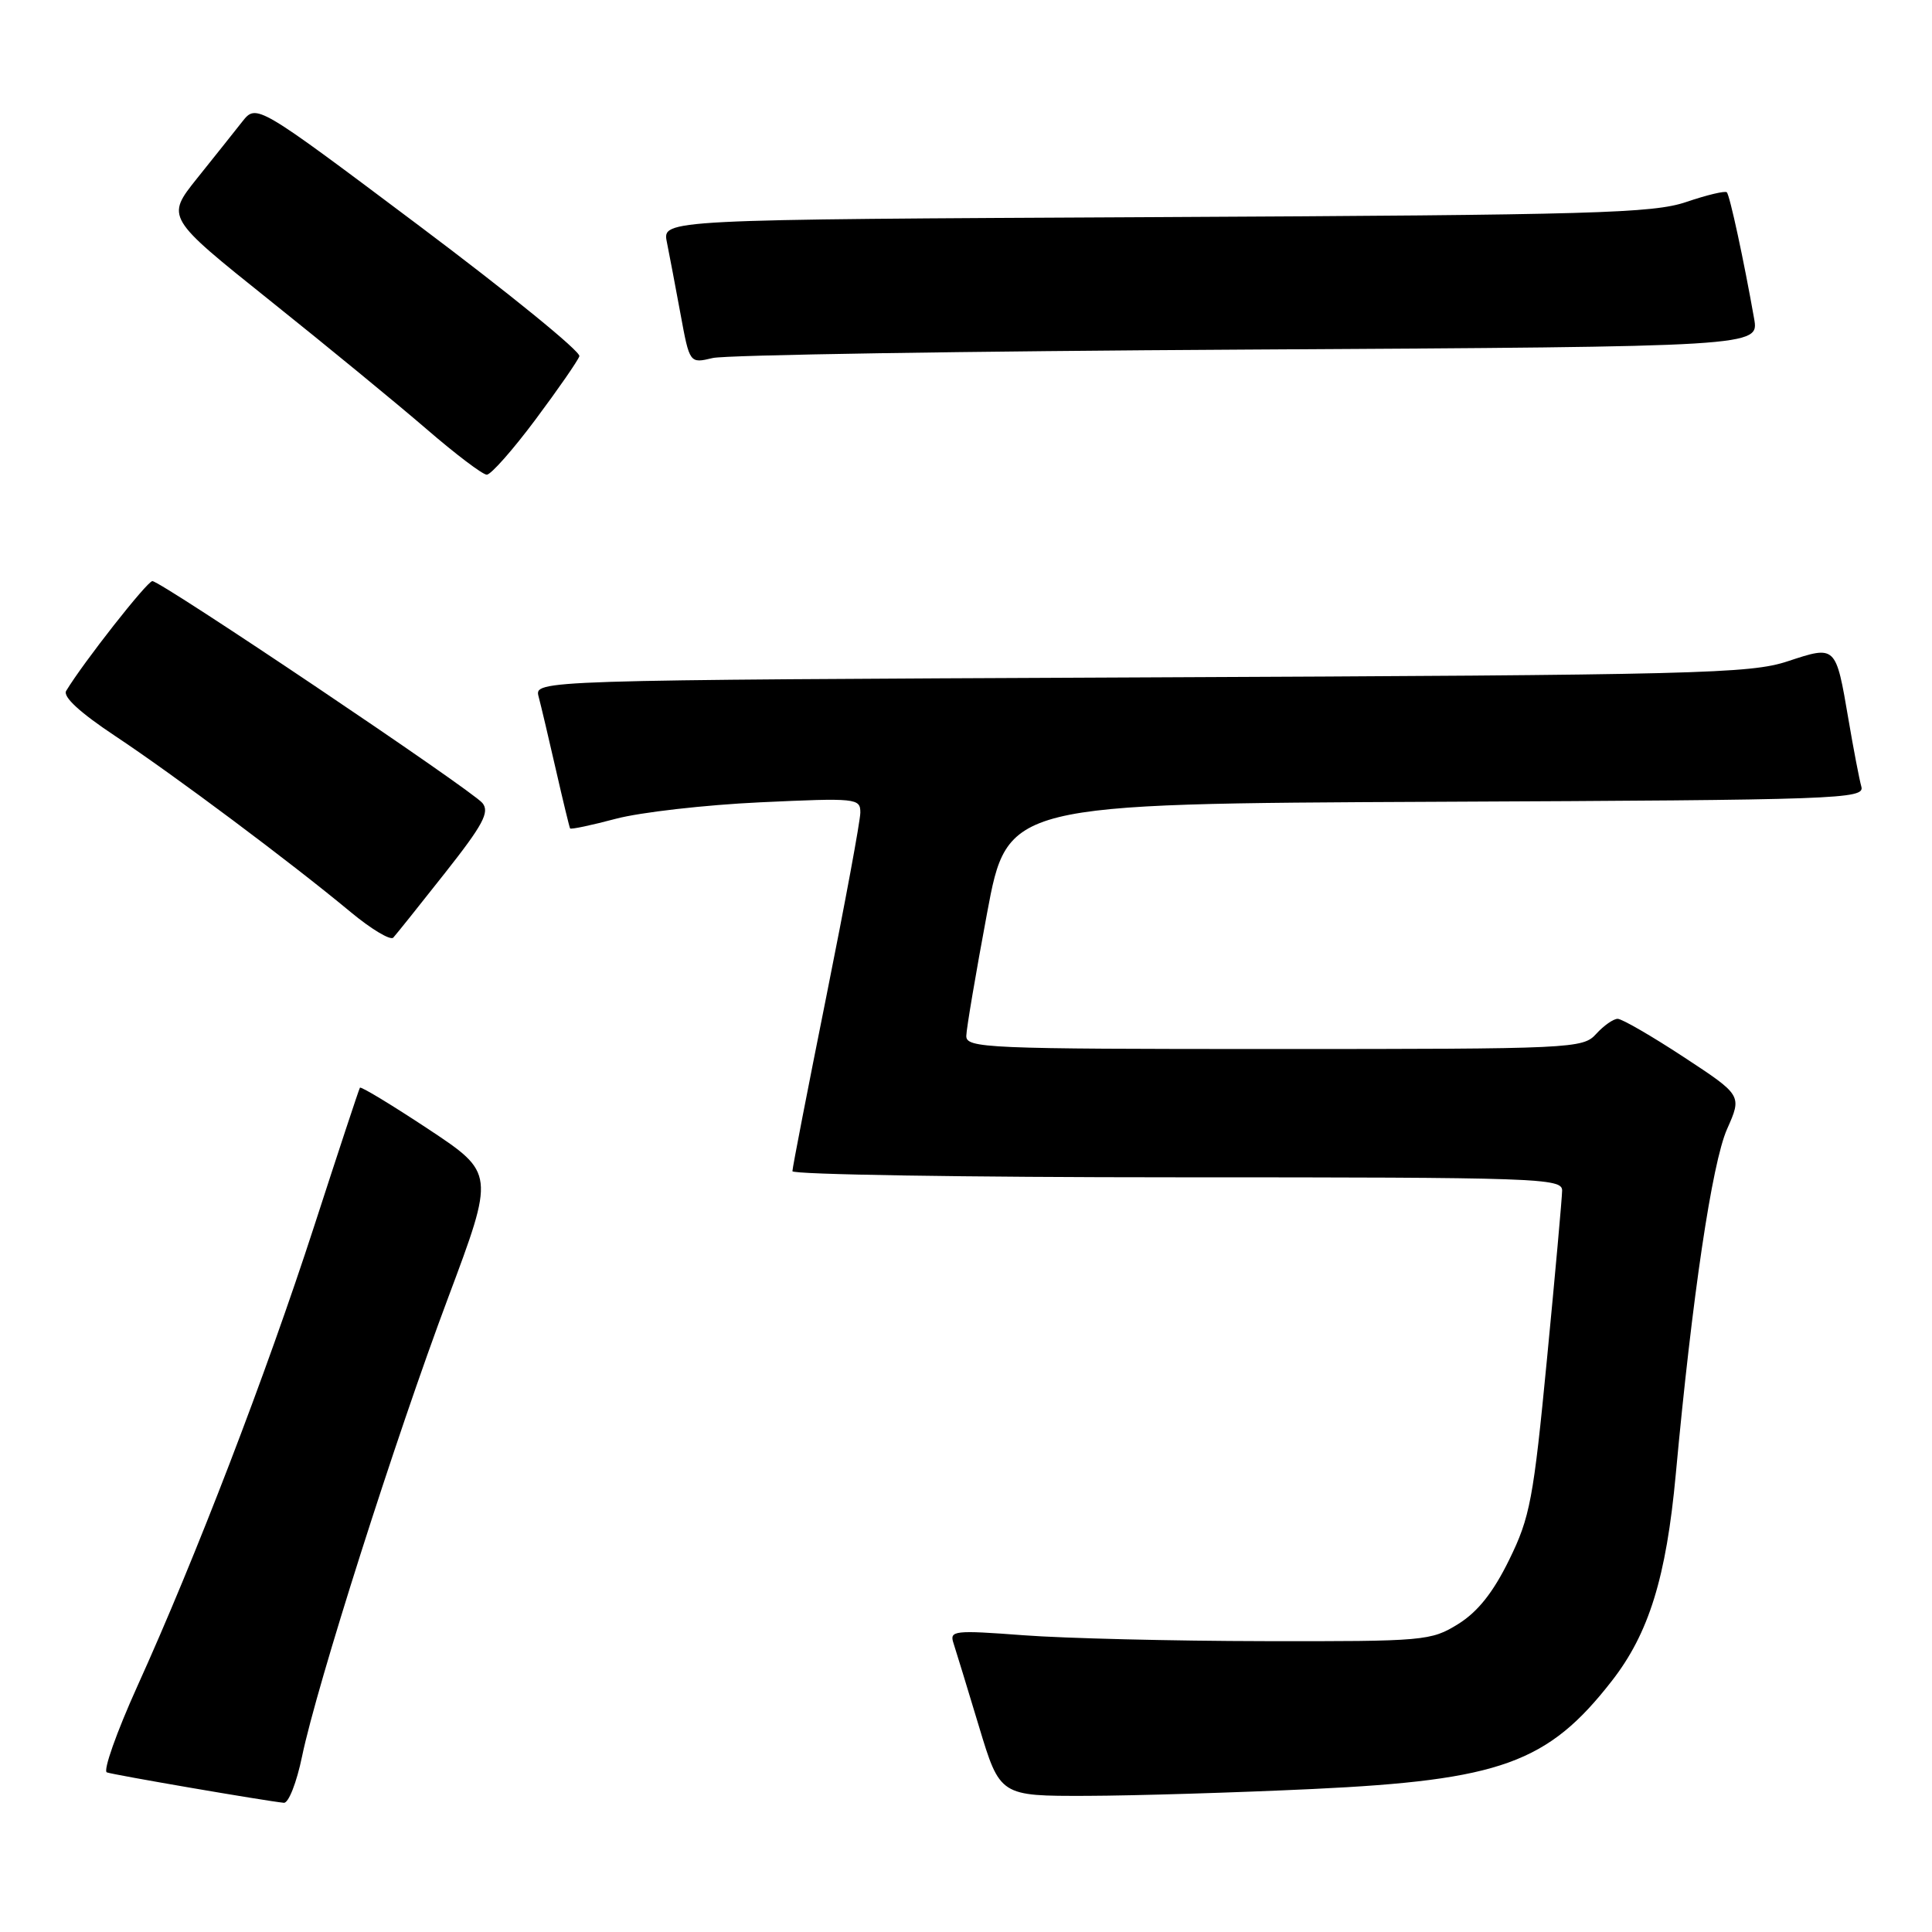 <?xml version="1.0" encoding="UTF-8" standalone="no"?>
<!DOCTYPE svg PUBLIC "-//W3C//DTD SVG 1.1//EN" "http://www.w3.org/Graphics/SVG/1.1/DTD/svg11.dtd" >
<svg xmlns="http://www.w3.org/2000/svg" xmlns:xlink="http://www.w3.org/1999/xlink" version="1.1" viewBox="0 0 256 256">
 <g >
 <path fill="currentColor"
d=" M 40.02 232.75 C 41.99 223.26 52.41 190.53 59.37 171.98 C 65.56 155.45 65.56 155.45 56.74 149.60 C 51.88 146.39 47.81 143.92 47.69 144.13 C 47.56 144.33 44.83 152.60 41.62 162.50 C 35.23 182.18 25.95 206.33 18.17 223.50 C 15.44 229.55 13.63 234.66 14.16 234.85 C 15.05 235.18 35.07 238.62 37.61 238.88 C 38.23 238.95 39.31 236.19 40.02 232.75 Z  M 174.00 237.05 C 198.81 235.88 205.11 233.60 213.56 222.75 C 218.49 216.44 220.79 209.00 222.05 195.34 C 224.22 171.82 226.85 154.12 228.84 149.62 C 230.83 145.14 230.83 145.14 223.11 140.07 C 218.86 137.28 214.92 135.00 214.35 135.00 C 213.78 135.00 212.50 135.90 211.50 137.00 C 209.75 138.94 208.42 139.00 168.85 139.00 C 130.60 139.00 128.00 138.89 128.04 137.25 C 128.06 136.29 129.30 128.97 130.79 121.00 C 133.50 106.50 133.50 106.50 190.32 106.24 C 243.77 106.00 247.10 105.88 246.64 104.24 C 246.37 103.28 245.60 99.27 244.93 95.32 C 243.25 85.47 243.29 85.51 236.89 87.62 C 231.93 89.27 225.03 89.44 151.15 89.76 C 70.80 90.12 70.80 90.12 71.37 92.31 C 71.69 93.51 72.72 97.88 73.66 102.00 C 74.60 106.12 75.45 109.62 75.54 109.77 C 75.64 109.93 78.37 109.35 81.61 108.49 C 84.85 107.63 93.46 106.65 100.75 106.31 C 113.47 105.72 114.00 105.77 114.00 107.66 C 114.00 108.74 111.97 119.69 109.50 132.00 C 107.03 144.31 105.00 154.74 105.00 155.19 C 105.00 155.63 127.95 156.00 156.00 156.00 C 203.91 156.00 207.00 156.11 206.99 157.75 C 206.98 158.71 206.08 168.72 204.99 180.00 C 203.19 198.68 202.74 201.05 199.97 206.69 C 197.86 211.00 195.81 213.58 193.22 215.19 C 189.62 217.42 188.78 217.50 167.50 217.46 C 155.40 217.44 141.06 217.09 135.63 216.68 C 126.43 215.99 125.79 216.06 126.34 217.72 C 126.66 218.70 128.18 223.66 129.71 228.74 C 132.50 237.99 132.50 237.99 144.00 237.96 C 150.32 237.94 163.82 237.53 174.00 237.05 Z  M 58.96 115.68 C 64.02 109.27 64.91 107.60 63.92 106.40 C 62.46 104.65 21.34 77.00 20.19 77.00 C 19.51 77.00 11.04 87.78 8.77 91.54 C 8.30 92.32 10.59 94.42 15.27 97.53 C 23.09 102.72 38.50 114.24 46.46 120.85 C 49.19 123.12 51.74 124.64 52.11 124.24 C 52.49 123.83 55.57 119.98 58.96 115.68 Z  M 70.95 55.60 C 73.95 51.58 76.57 47.80 76.77 47.20 C 76.97 46.60 67.42 38.83 55.56 29.93 C 33.99 13.74 33.99 13.74 32.10 16.12 C 31.07 17.43 28.37 20.82 26.10 23.65 C 21.99 28.80 21.99 28.80 35.74 39.80 C 43.31 45.85 52.65 53.52 56.50 56.84 C 60.35 60.17 63.95 62.89 64.50 62.90 C 65.05 62.90 67.95 59.62 70.95 55.60 Z  M 165.29 46.32 C 233.08 45.93 233.08 45.93 232.43 42.22 C 231.08 34.57 229.21 25.87 228.81 25.48 C 228.59 25.26 226.18 25.83 223.45 26.76 C 219.05 28.26 211.27 28.48 153.13 28.77 C 87.77 29.09 87.77 29.09 88.36 32.06 C 88.69 33.69 89.50 37.98 90.17 41.60 C 91.38 48.17 91.38 48.17 94.44 47.44 C 96.12 47.03 128.01 46.53 165.29 46.32 Z "/>
</g>
</svg>